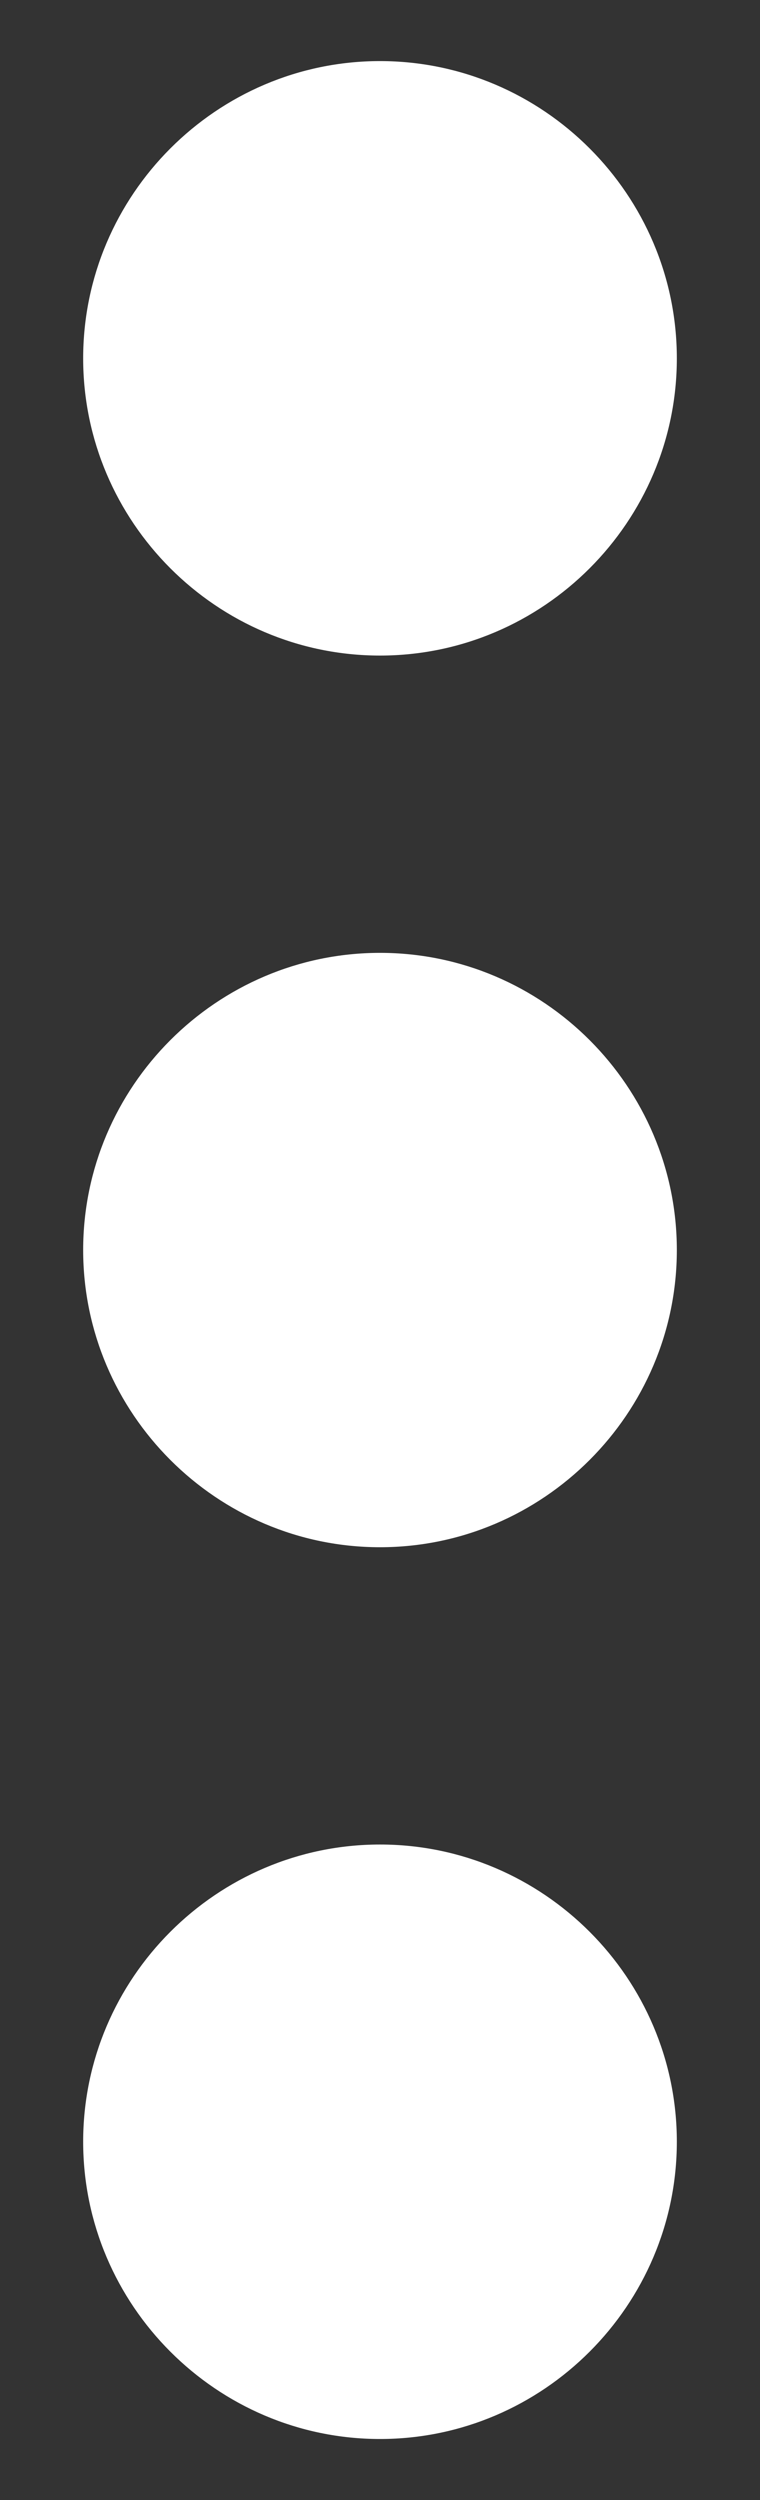 <svg width="7" height="23" viewBox="0 0 7 23" fill="none" xmlns="http://www.w3.org/2000/svg">
<rect x="0" y="0" width="7" height="23" fill="#333333" stroke="none"/>
<path d="M6.234 3.297C6.234 1.793 5.004 0.562 3.5 0.562C1.996 0.562 0.766 1.793 0.766 3.297C0.766 4.801 1.996 6.031 3.5 6.031C5.004 6.031 6.234 4.801 6.234 3.297ZM6.234 19.703C6.234 18.199 5.004 16.969 3.5 16.969C1.996 16.969 0.766 18.199 0.766 19.703C0.766 21.207 1.996 22.438 3.5 22.438C5.004 22.438 6.234 21.207 6.234 19.703ZM6.234 11.5C6.234 9.996 5.004 8.766 3.5 8.766C1.996 8.766 0.766 9.996 0.766 11.5C0.766 13.004 1.996 14.234 3.5 14.234C5.004 14.234 6.234 13.004 6.234 11.5Z" fill="white"/>
</svg>

